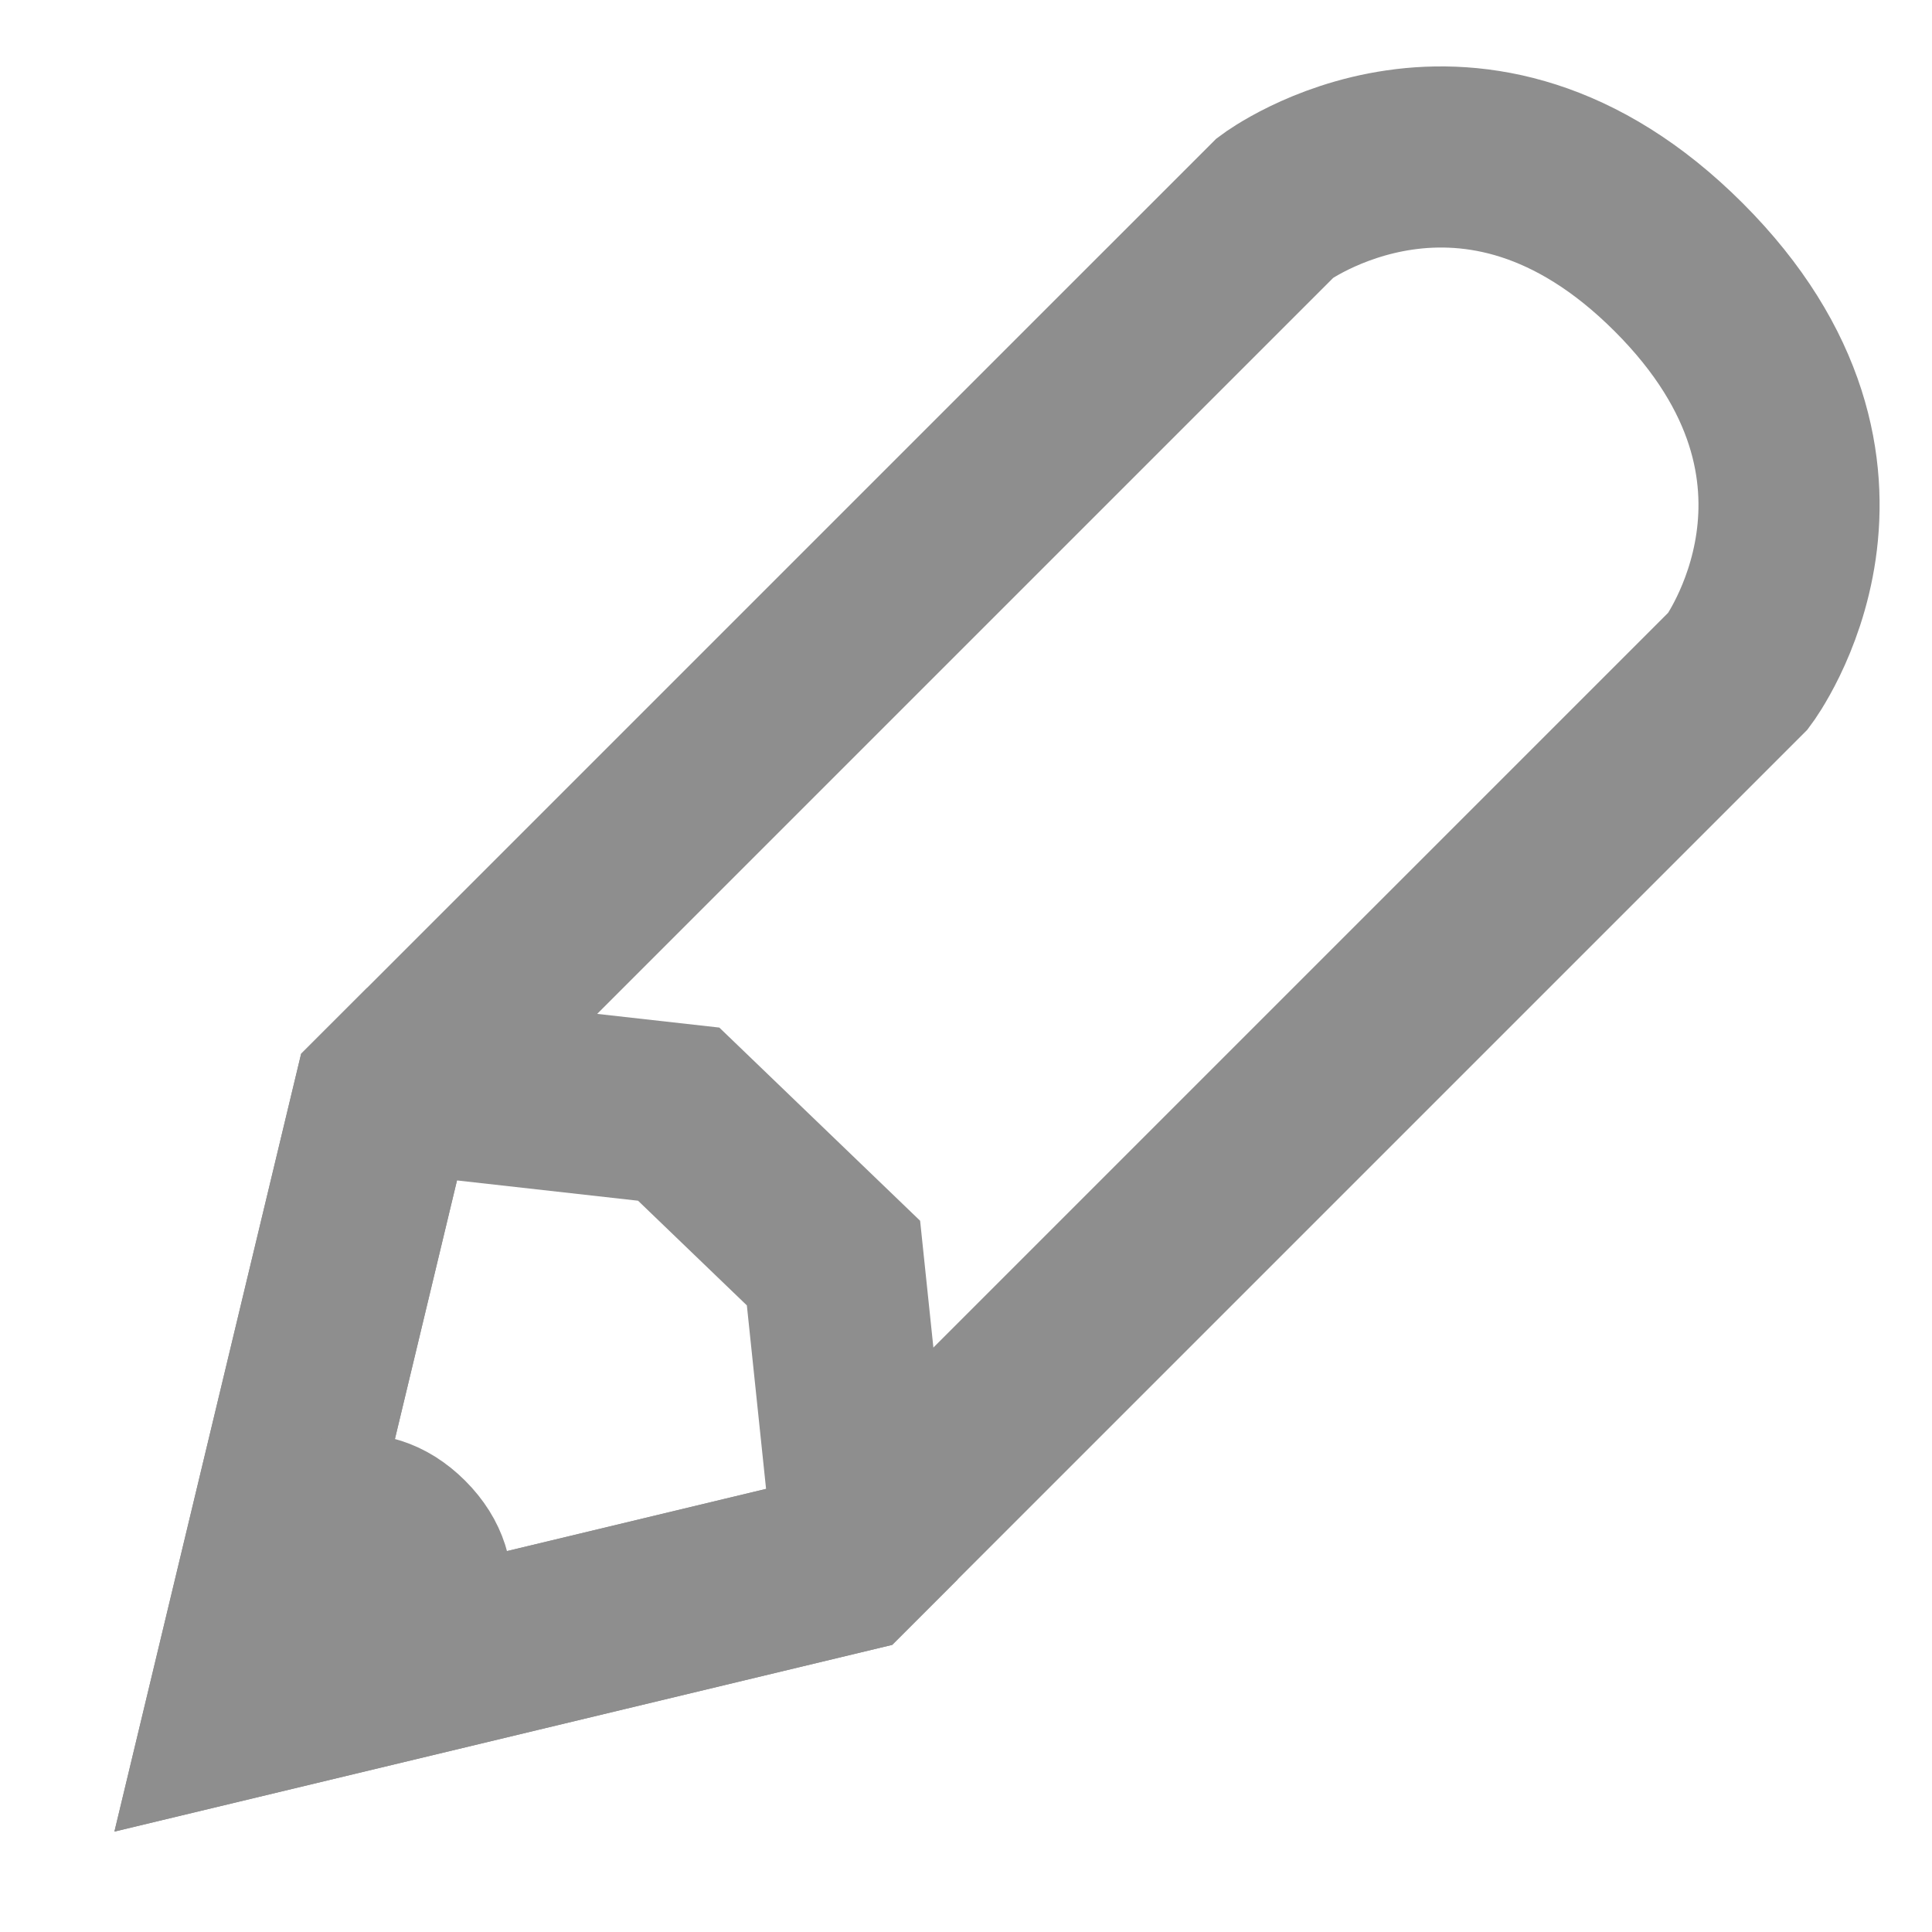 <?xml version="1.0" encoding="UTF-8" standalone="no"?>
<!-- Created with Inkscape (http://www.inkscape.org/) -->

<svg
   xmlns:dc="http://purl.org/dc/elements/1.1/"
   xmlns:cc="http://creativecommons.org/ns#"
   xmlns:rdf="http://www.w3.org/1999/02/22-rdf-syntax-ns#"
   xmlns:svg="http://www.w3.org/2000/svg"
   xmlns="http://www.w3.org/2000/svg"
   xmlns:sodipodi="http://sodipodi.sourceforge.net/DTD/sodipodi-0.dtd"
   xmlns:inkscape="http://www.inkscape.org/namespaces/inkscape"
   width="128"
   height="128"
   id="svg2"
   version="1.1"
   inkscape:version="0.48.4 r9939"
   inkscape:export-filename="/home/joaolopes/git/StockPortfolioCpp/src/qml/graphics/add.png"
   inkscape:export-xdpi="22.5"
   inkscape:export-ydpi="22.5"
   sodipodi:docname="arrows.svg">
  <defs
     id="defs4" />
  <sodipodi:namedview
     id="base"
     pagecolor="#ffffff"
     bordercolor="#666666"
     borderopacity="1.0"
     inkscape:pageopacity="0.0"
     inkscape:pageshadow="2"
     inkscape:zoom="1.4"
     inkscape:cx="47.206259"
     inkscape:cy="39.270752"
     inkscape:document-units="px"
     inkscape:current-layer="layer2"
     showgrid="false"
     inkscape:window-width="1313"
     inkscape:window-height="744"
     inkscape:window-x="53"
     inkscape:window-y="24"
     inkscape:window-maximized="1" />
  <g
     inkscape:label="Up arrow"
     inkscape:groupmode="layer"
     id="layer1"
     transform="translate(0,-924.362)"
     style="display:none">
    <g
       id="g3941"
       transform="matrix(0.7,0,0,0.7,19.193,296.399)"
       inkscape:export-filename="/home/joaolopes/git/StockPortfolioCpp/src/qml/graphics/up_arrow.png"
       inkscape:export-xdpi="64"
       inkscape:export-ydpi="64">
      <g
         id="g3932">
        <g
           id="g3935">
          <path
             style="fill:#14dc64;fill-opacity:1;fill-rule:nonzero;stroke:none"
             d="m 128,1052.362 -128,0 64,-128 0,0 z"
             id="path3920"
             inkscape:connector-curvature="0"
             sodipodi:nodetypes="ccccc" />
        </g>
      </g>
      <g
         id="g3938">
        <path
           style="opacity:0.279;fill:#000000;fill-opacity:1;fill-rule:nonzero;stroke:none"
           d="m 128,1052.362 -64,-26 -64,26 64,-128 0,0 z"
           id="path3922"
           inkscape:connector-curvature="0"
           sodipodi:nodetypes="cccccc" />
      </g>
      <path
         style="opacity:0.25;fill:#000000;fill-opacity:1;fill-rule:nonzero;stroke:none"
         d="m 128,1052.362 -64,-26 0,-102 0,0 z"
         id="path3924"
         inkscape:connector-curvature="0"
         sodipodi:nodetypes="ccccc" />
    </g>
  </g>
  <g
     inkscape:groupmode="layer"
     id="layer2"
     inkscape:label="Add"
     style="display:none">
    <path
       sodipodi:type="arc"
       style="opacity:0.96;fill:none;stroke:#8e8e8e;stroke-width:13.436;stroke-miterlimit:4;stroke-opacity:1;stroke-dasharray:none"
       id="path3999"
       sodipodi:cx="64.144684"
       sodipodi:cy="64.36039"
       sodipodi:rx="63.134533"
       sodipodi:ry="63.134533"
       d="m 127.279,64.36 a 63.135,63.135 0 1 1 -126.269,0 63.135,63.135 0 1 1 126.269,0 z"
       transform="matrix(0.893,0,0,0.893,6.71,6.517)" />
    <path
       style="opacity:0.96;fill:none;stroke:#8e8e8e;stroke-width:12;stroke-linecap:square;stroke-linejoin:miter;stroke-miterlimit:4;stroke-opacity:1;stroke-dasharray:none"
       d="m 64,30.038 0,67.924"
       id="path4003"
       inkscape:connector-curvature="0" />
    <path
       inkscape:connector-curvature="0"
       id="path4007"
       d="m 97.962,64 -67.924,0"
       style="opacity:0.96;fill:none;stroke:#8e8e8e;stroke-width:12;stroke-linecap:square;stroke-linejoin:miter;stroke-miterlimit:4;stroke-opacity:1;stroke-dasharray:none" />
  </g>
  <g
     inkscape:label="Edit"
     id="g4009"
     inkscape:groupmode="layer"
     style="display:inline">
    <path
       style="fill:none;stroke:#8e8e8e;stroke-width:12;stroke-linecap:square;stroke-linejoin:miter;stroke-miterlimit:4;stroke-opacity:1;stroke-dasharray:none;stroke-dashoffset:0"
       d="m 84.506,13.747 c 0,0 13.035,-9.717 26.714,3.961 13.679,13.679 3.961,26.714 3.961,26.714 l -59.116,59.116 -40.366,9.69 9.69,-40.366 z"
       id="rect4017"
       inkscape:connector-curvature="0"
       sodipodi:nodetypes="czccccc" />
    <path
       sodipodi:nodetypes="cccccccc"
       inkscape:connector-curvature="0"
       id="path4024"
       d="m 26.506,71.747 18.459,2.068 10.256,9.867 1.961,18.74 -1.116,1.116 -40.366,9.69 9.69,-40.366 z"
       style="fill:none;stroke:#8e8e8e;stroke-width:12;stroke-linecap:square;stroke-linejoin:miter;stroke-miterlimit:4;stroke-opacity:1;stroke-dasharray:none;stroke-dashoffset:0" />
    <path
       style="fill:none;stroke:#8e8e8e;stroke-width:12;stroke-linecap:square;stroke-linejoin:miter;stroke-miterlimit:4;stroke-opacity:1;stroke-dasharray:none;stroke-dashoffset:0"
       d="m 21.682,101.621 c 0,0 2.391,-1.782 4.899,0.727 2.509,2.509 0.727,4.899 0.727,4.899 l -0.205,0.205 -7.403,1.777 1.777,-7.403 z"
       id="path4026"
       inkscape:connector-curvature="0"
       sodipodi:nodetypes="czccccc" />
  </g>
  <g
     transform="translate(0,-924.362)"
     id="g3949"
     inkscape:groupmode="layer"
     inkscape:label="Down arrow"
     style="opacity:0.9;display:none">
    <g
       inkscape:export-ydpi="48.206638"
       inkscape:export-xdpi="48.206638"
       inkscape:export-filename="/home/joaolopes/git/StockPortfolioCpp/src/qml/graphics/up_arrow.png"
       transform="matrix(0.7,0,0,0.7,19.193,296.399)"
       id="g3951">
      <path
         sodipodi:nodetypes="ccccc"
         inkscape:connector-curvature="0"
         id="path3953"
         d="m 0,924.362 128,0 -64,128 0,0 z"
         style="fill:#dc4814;fill-opacity:1;fill-rule:nonzero;stroke:none" />
      <path
         style="opacity:0.279;fill:#000000;fill-opacity:1;fill-rule:nonzero;stroke:none"
         d="m 0,924.362 64,26 64,-26 -64,128 0,0 z"
         id="path3955"
         inkscape:connector-curvature="0"
         sodipodi:nodetypes="cccccc" />
      <path
         sodipodi:nodetypes="ccccc"
         inkscape:connector-curvature="0"
         id="path3957"
         d="m 0,924.362 64,26 0,102 0,0 z"
         style="opacity:0.25;fill:#000000;fill-opacity:1;fill-rule:nonzero;stroke:none" />
      <path
         style="fill:#dc4814;fill-opacity:1;fill-rule:nonzero;stroke:none"
         d="m 0,924.362 128,0 -64,128 0,0 z"
         id="path3959"
         inkscape:connector-curvature="0"
         sodipodi:nodetypes="ccccc" />
      <path
         sodipodi:nodetypes="cccccc"
         inkscape:connector-curvature="0"
         id="path3961"
         d="m 0,924.362 64,26 64,-26 -64,128 0,0 z"
         style="opacity:0.279;fill:#000000;fill-opacity:1;fill-rule:nonzero;stroke:none" />
      <path
         style="opacity:0.25;fill:#000000;fill-opacity:1;fill-rule:nonzero;stroke:none"
         d="m 0,924.362 64,26 0,102 0,0 z"
         id="path3963"
         inkscape:connector-curvature="0"
         sodipodi:nodetypes="ccccc" />
    </g>
  </g>
</svg>

